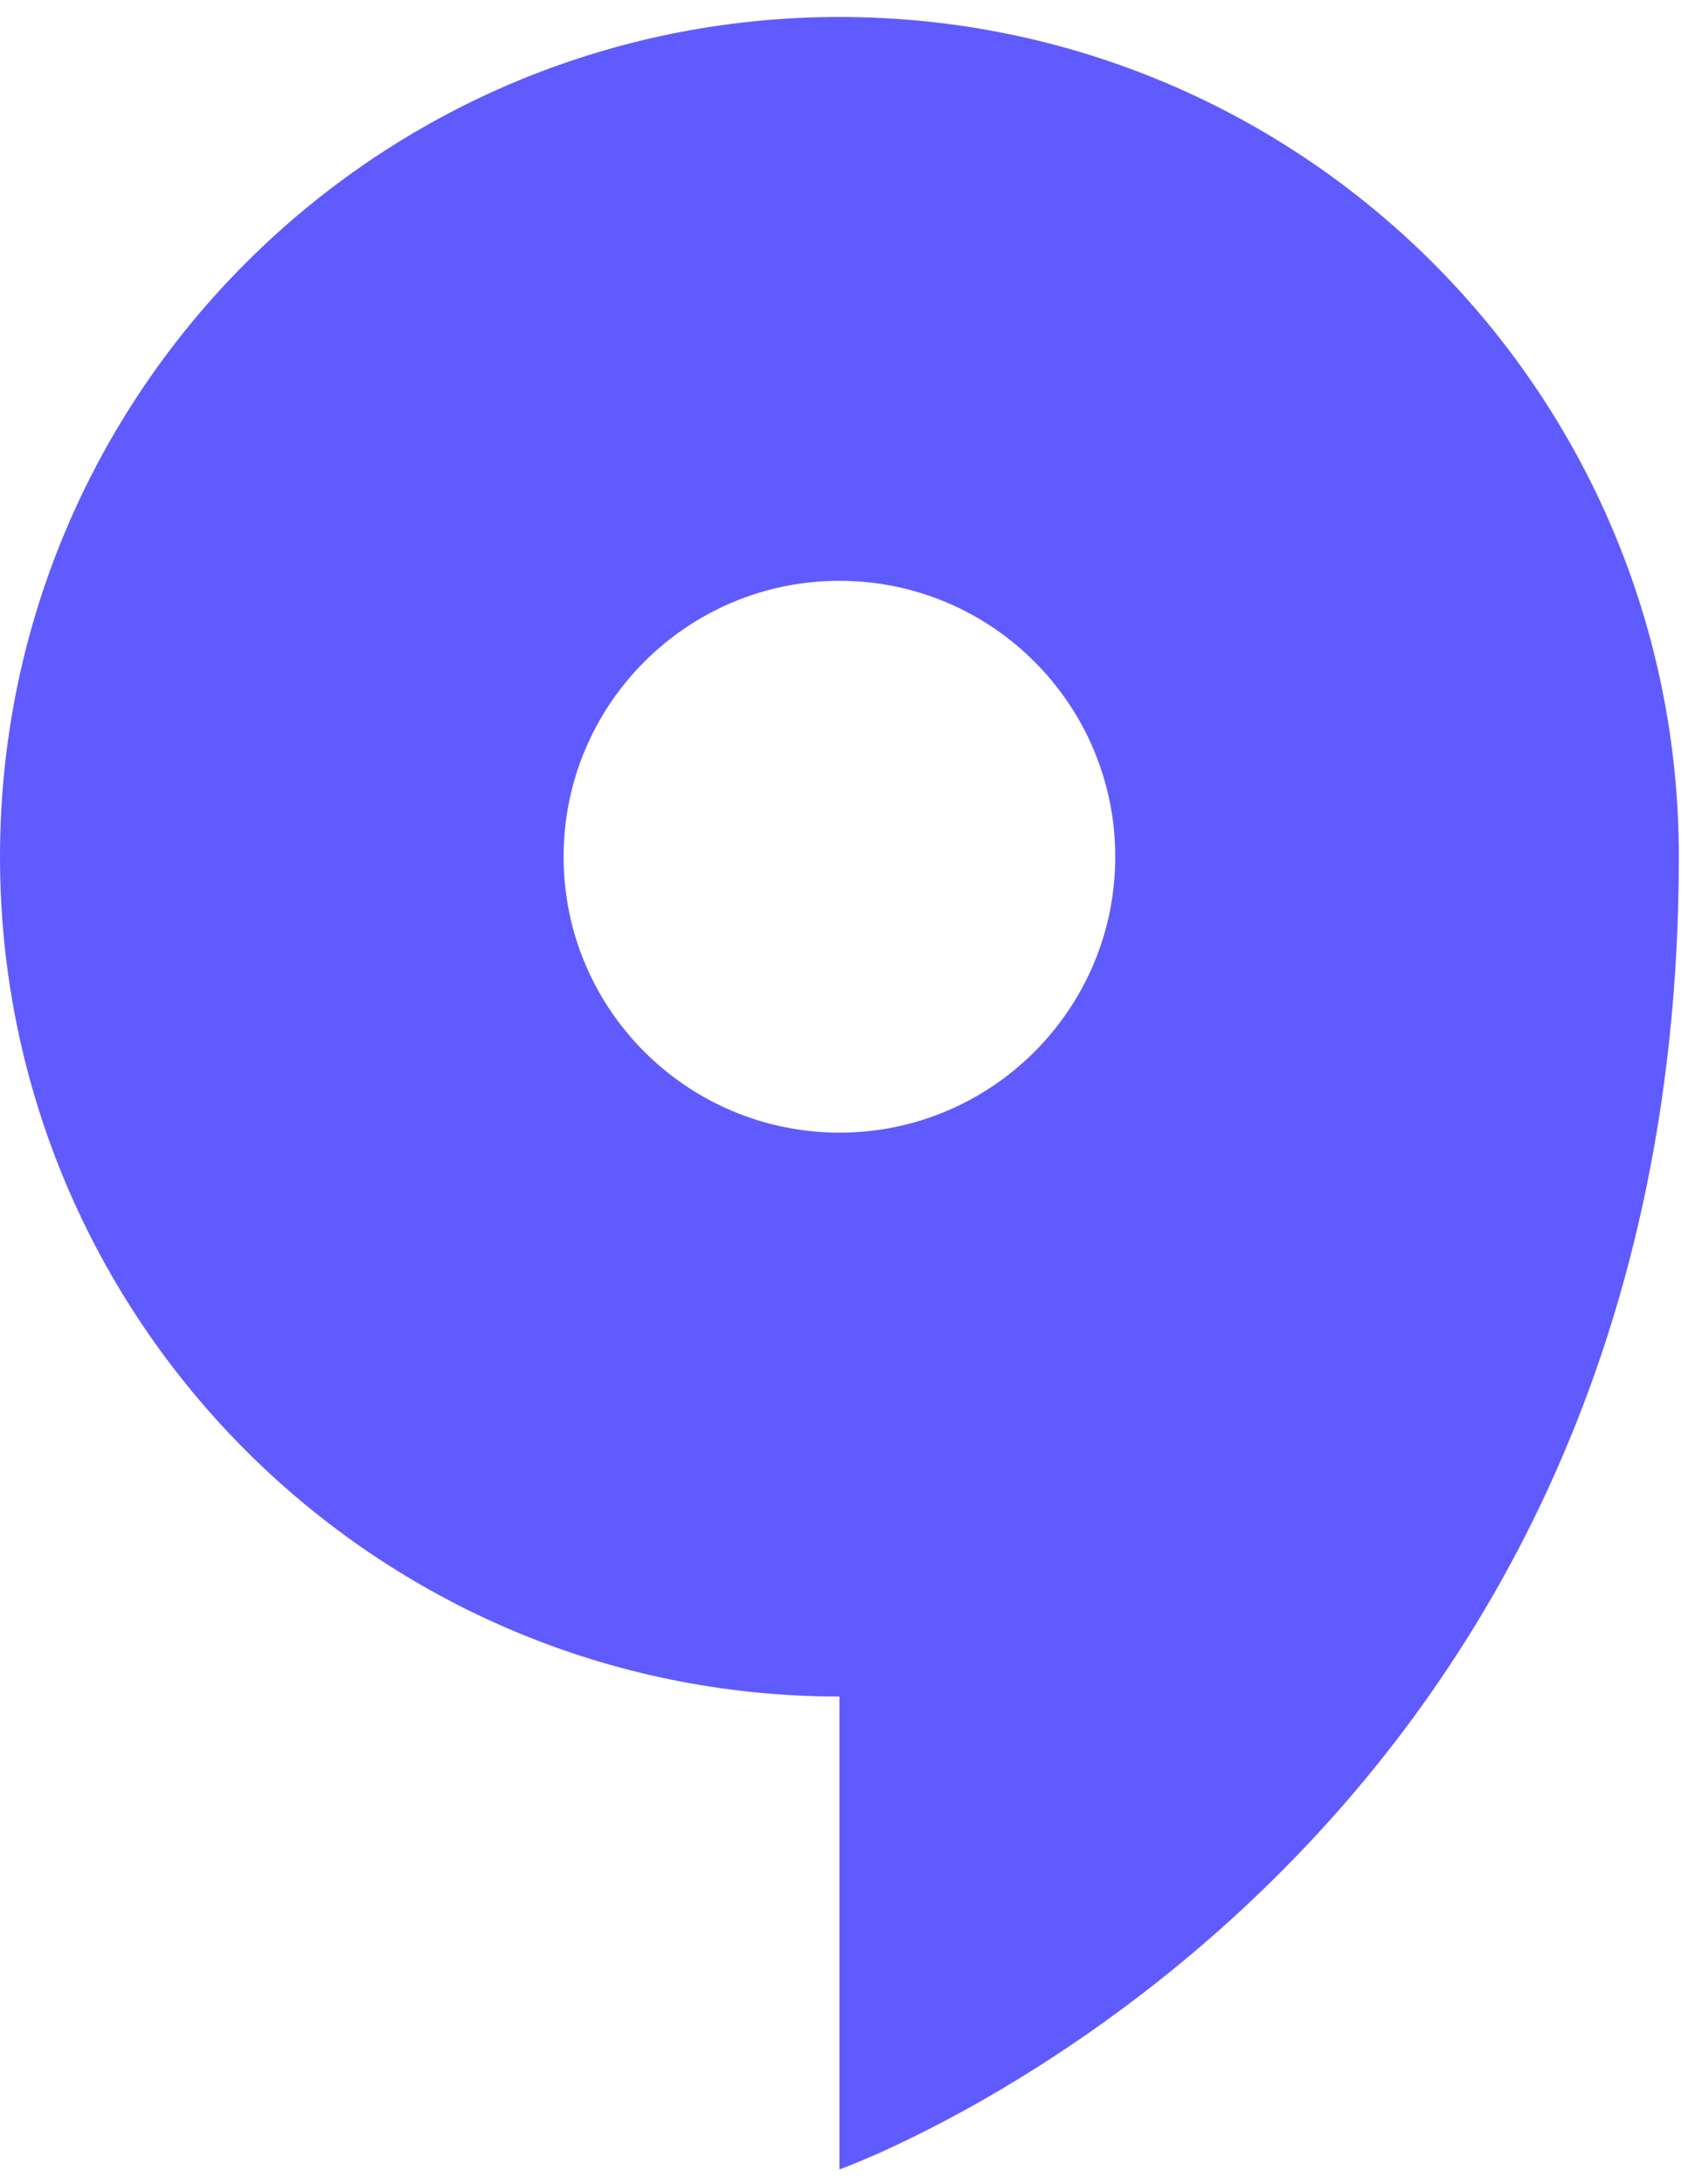 <svg width="59" height="76" viewBox="0 0 59 76" fill="none" xmlns="http://www.w3.org/2000/svg">
<path d="M29.219 0.591C13.079 0.591 0 13.67 0 29.811C0 45.951 13.079 59.03 29.219 59.03V75.486C29.219 75.486 58.438 65.087 58.438 29.811C58.438 13.67 45.351 0.591 29.219 0.591ZM19.618 29.811C19.618 24.511 23.919 20.209 29.219 20.209C34.519 20.209 38.82 24.511 38.82 29.811C38.82 35.11 34.519 39.411 29.219 39.411C23.911 39.403 19.618 35.11 19.618 29.811Z" fill="#605BFE"/>
</svg>
